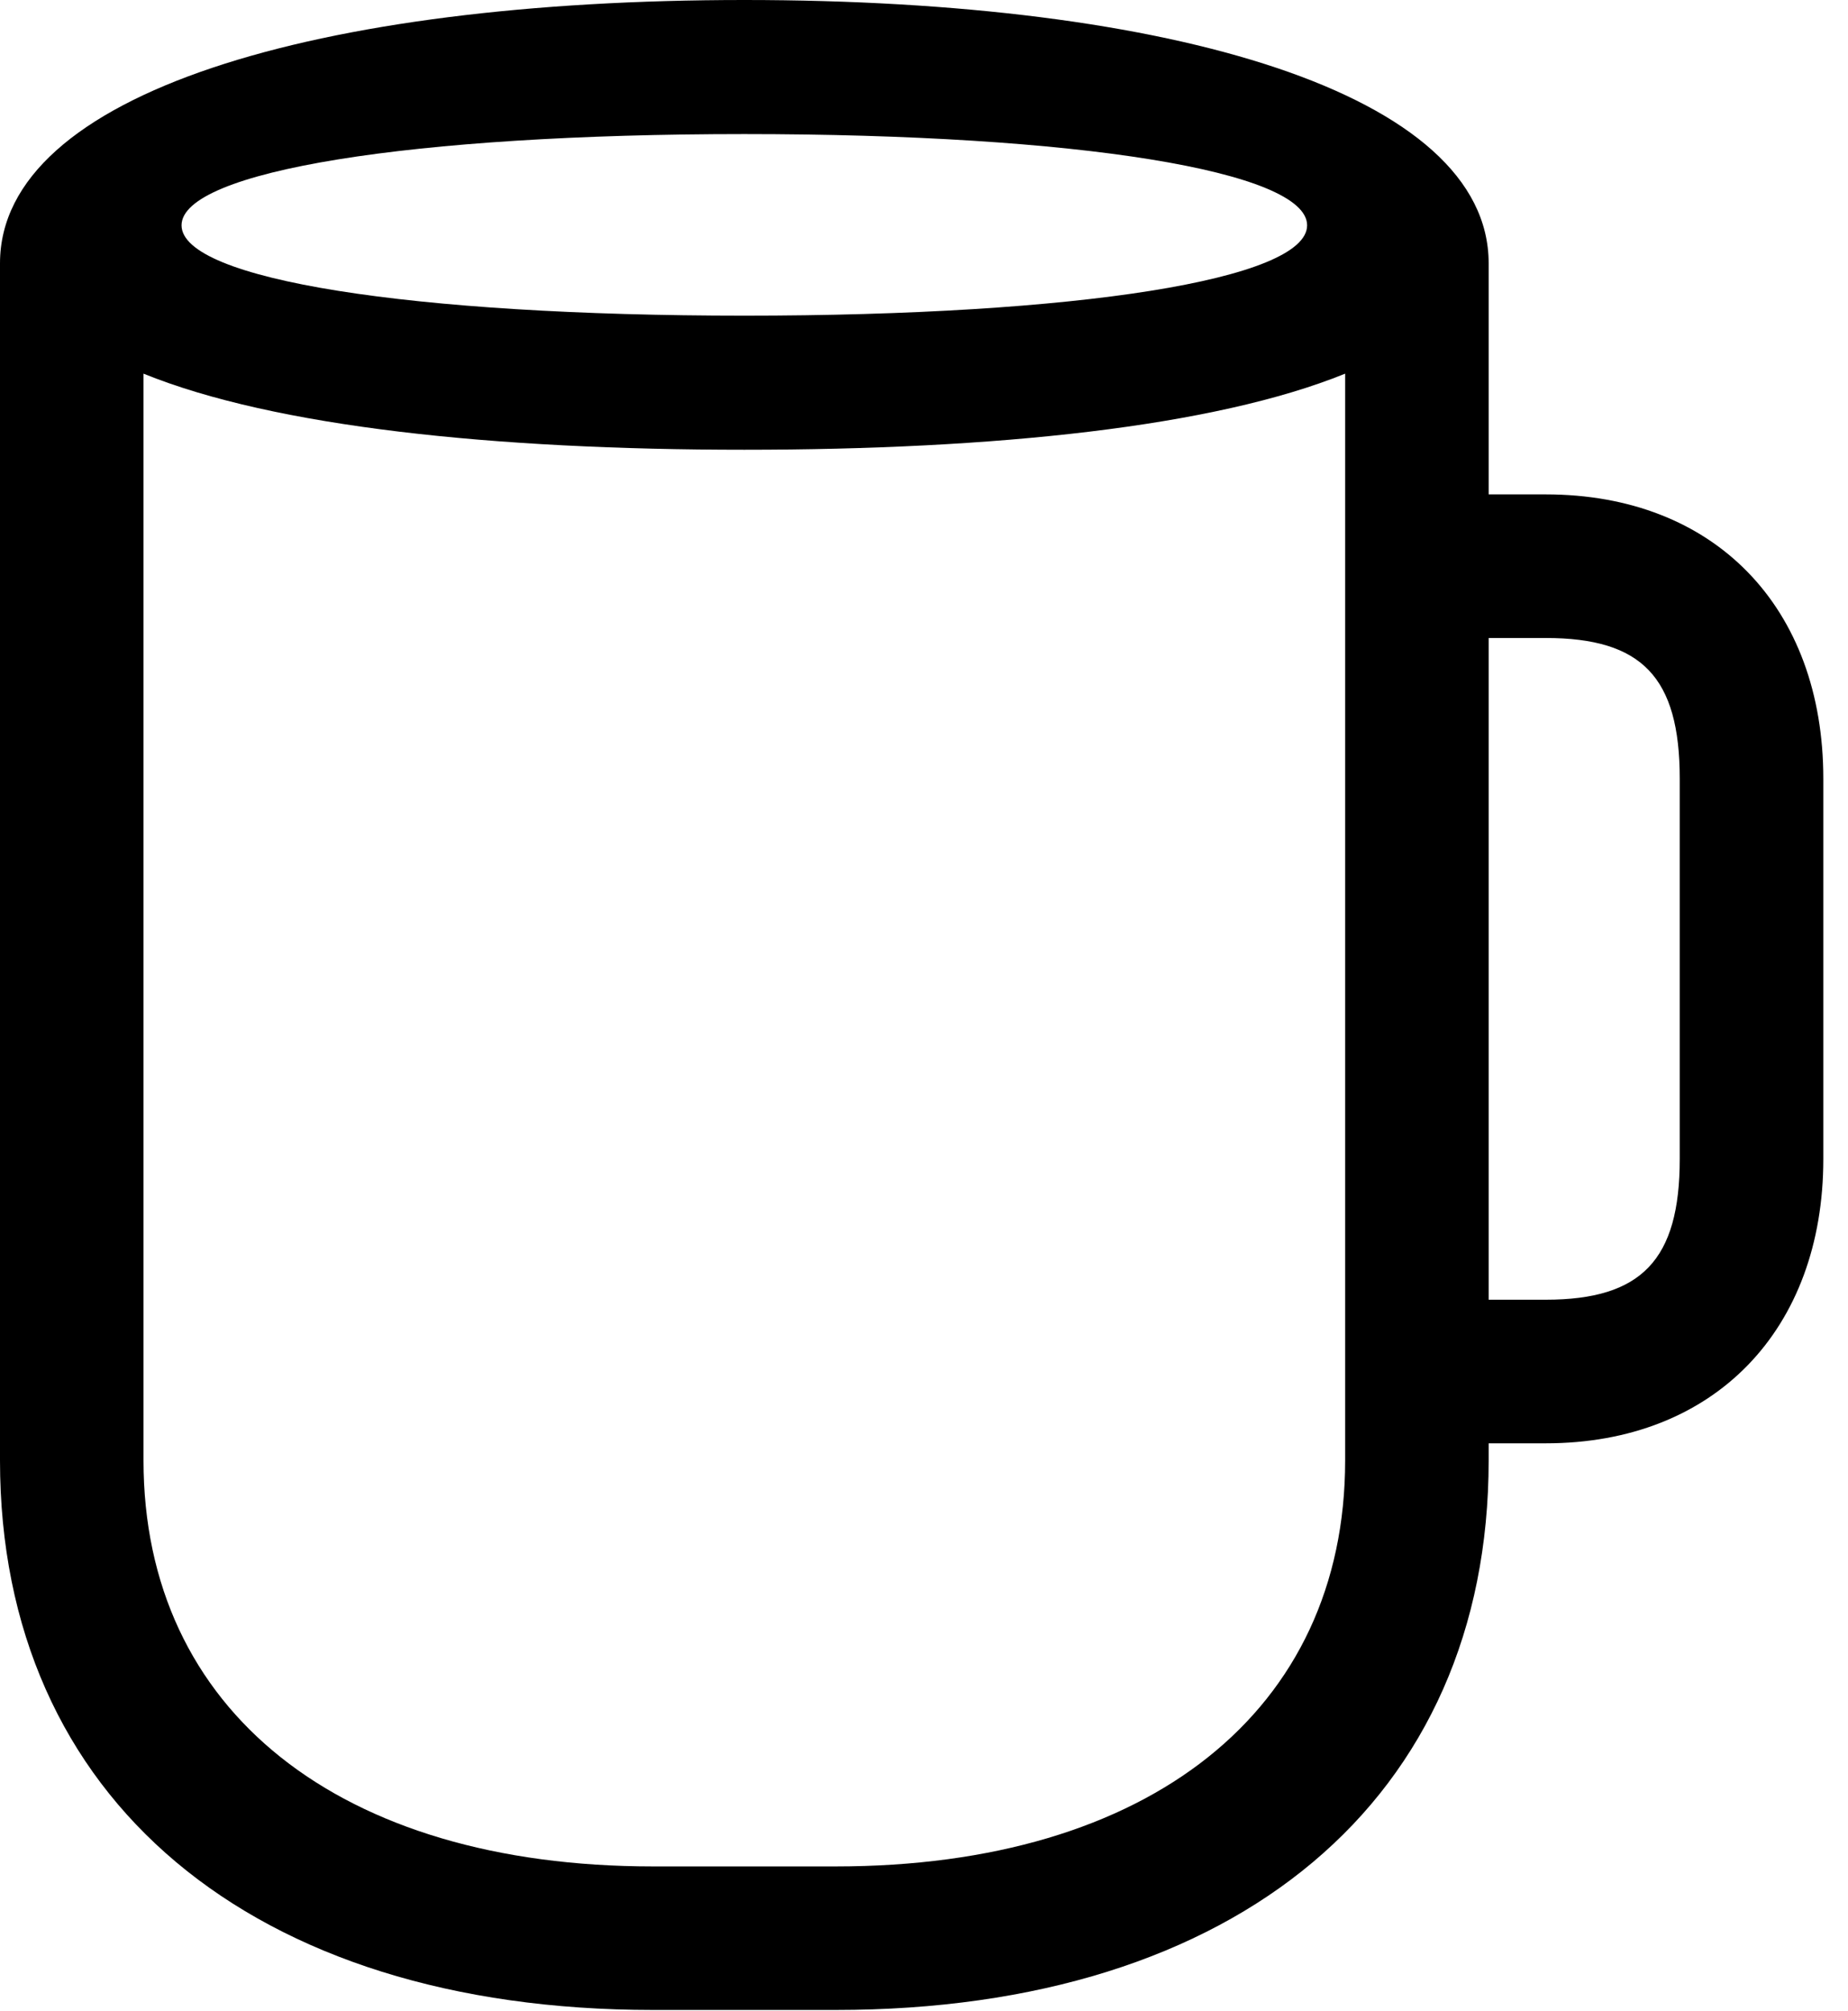 <svg version="1.1" xmlns="http://www.w3.org/2000/svg" xmlns:xlink="http://www.w3.org/1999/xlink" viewBox="0 0 26.578 28.916">
 <g>
  
  <path d="M9.393 28.902L12.018 28.902C17.801 28.902 21.41 25.867 21.41 21L21.41 3.787C21.41 1.34 16.844 0 10.705 0C4.566 0 0 1.34 0 3.787L0 21C0 25.867 3.623 28.902 9.393 28.902ZM9.393 26.838C4.881 26.838 2.064 24.596 2.064 21L2.064 5.373C3.951 6.139 7.109 6.467 10.705 6.467C14.301 6.467 17.459 6.139 19.346 5.373L19.346 21C19.346 24.596 16.529 26.838 12.018 26.838ZM10.705 4.539C5.92 4.539 2.611 4.02 2.611 3.24C2.611 2.461 5.92 1.928 10.705 1.928C15.49 1.928 18.799 2.461 18.799 3.24C18.799 4.02 15.49 4.539 10.705 4.539ZM19.961 20.754L22.23 20.754C24.664 20.754 26.223 19.113 26.223 16.666L26.223 11.197C26.223 8.736 24.664 7.109 22.23 7.109L19.961 7.109L19.961 9.174L22.23 9.174C23.611 9.174 24.158 9.734 24.158 11.197L24.158 16.666C24.158 18.115 23.611 18.689 22.23 18.689L19.961 18.689Z" style="fill:hsl(0 0 0/0.85)"></path>
 </g>
</svg>